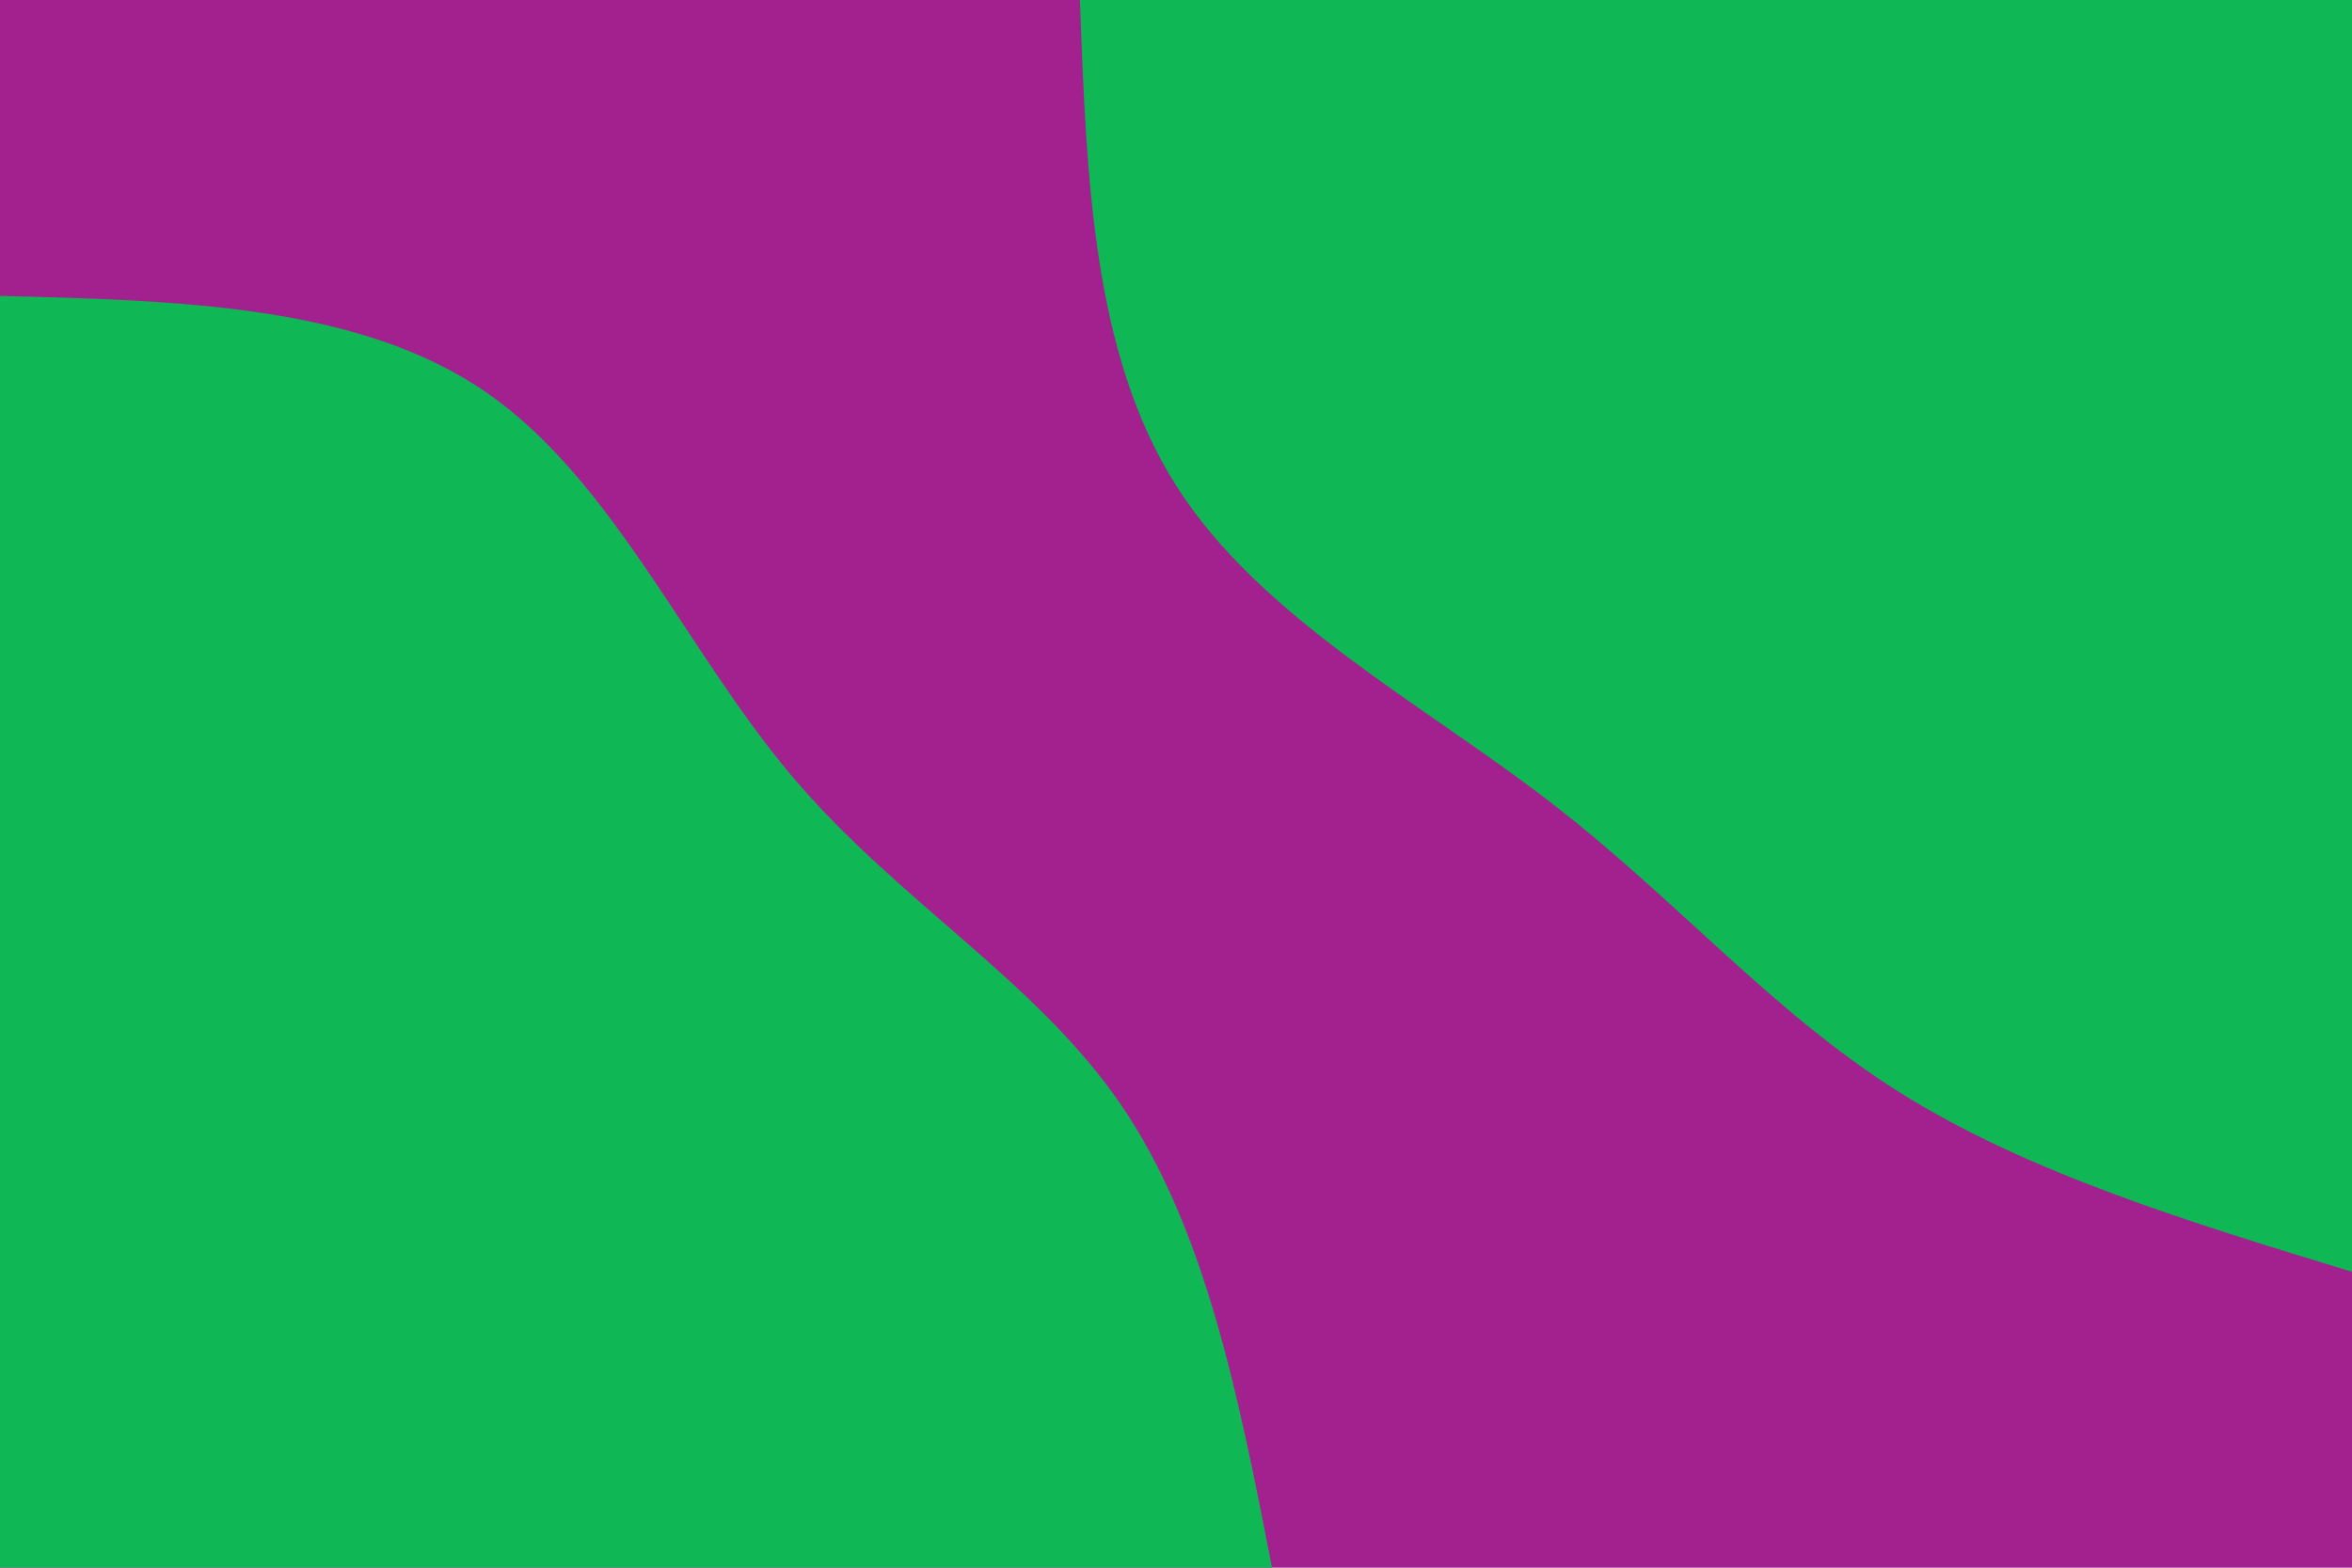 <svg id="visual" viewBox="0 0 1800 1200" width="1800" height="1200" xmlns="http://www.w3.org/2000/svg" xmlns:xlink="http://www.w3.org/1999/xlink" version="1.1"><rect x="0" y="0" width="1800" height="1200" fill="#A3218E"></rect><defs><linearGradient id="grad1_0" x1="33.3%" y1="0%" x2="100%" y2="100%"><stop offset="20%" stop-color="#a3218e" stop-opacity="1"></stop><stop offset="80%" stop-color="#a3218e" stop-opacity="1"></stop></linearGradient></defs><defs><linearGradient id="grad2_0" x1="0%" y1="0%" x2="66.7%" y2="100%"><stop offset="20%" stop-color="#a3218e" stop-opacity="1"></stop><stop offset="80%" stop-color="#a3218e" stop-opacity="1"></stop></linearGradient></defs><g transform="translate(1800, 0)"><path d="M0 973.5C-124.2 935.6 -248.4 897.7 -346.3 836.1C-444.3 774.5 -516.1 689.1 -613.8 613.8C-711.5 538.4 -835.1 473.2 -899.4 372.5C-963.7 271.9 -968.6 136 -973.5 0L0 0Z" fill="#0fb755"></path></g><g transform="translate(0, 1200)"><path d="M0 -973.5C137.8 -970 275.7 -966.5 372.5 -899.4C469.4 -832.3 525.3 -701.5 606 -606C686.6 -510.5 792 -450.3 857.4 -355.1C922.7 -260 948.1 -130 973.5 0L0 0Z" fill="#0fb755"></path></g></svg>